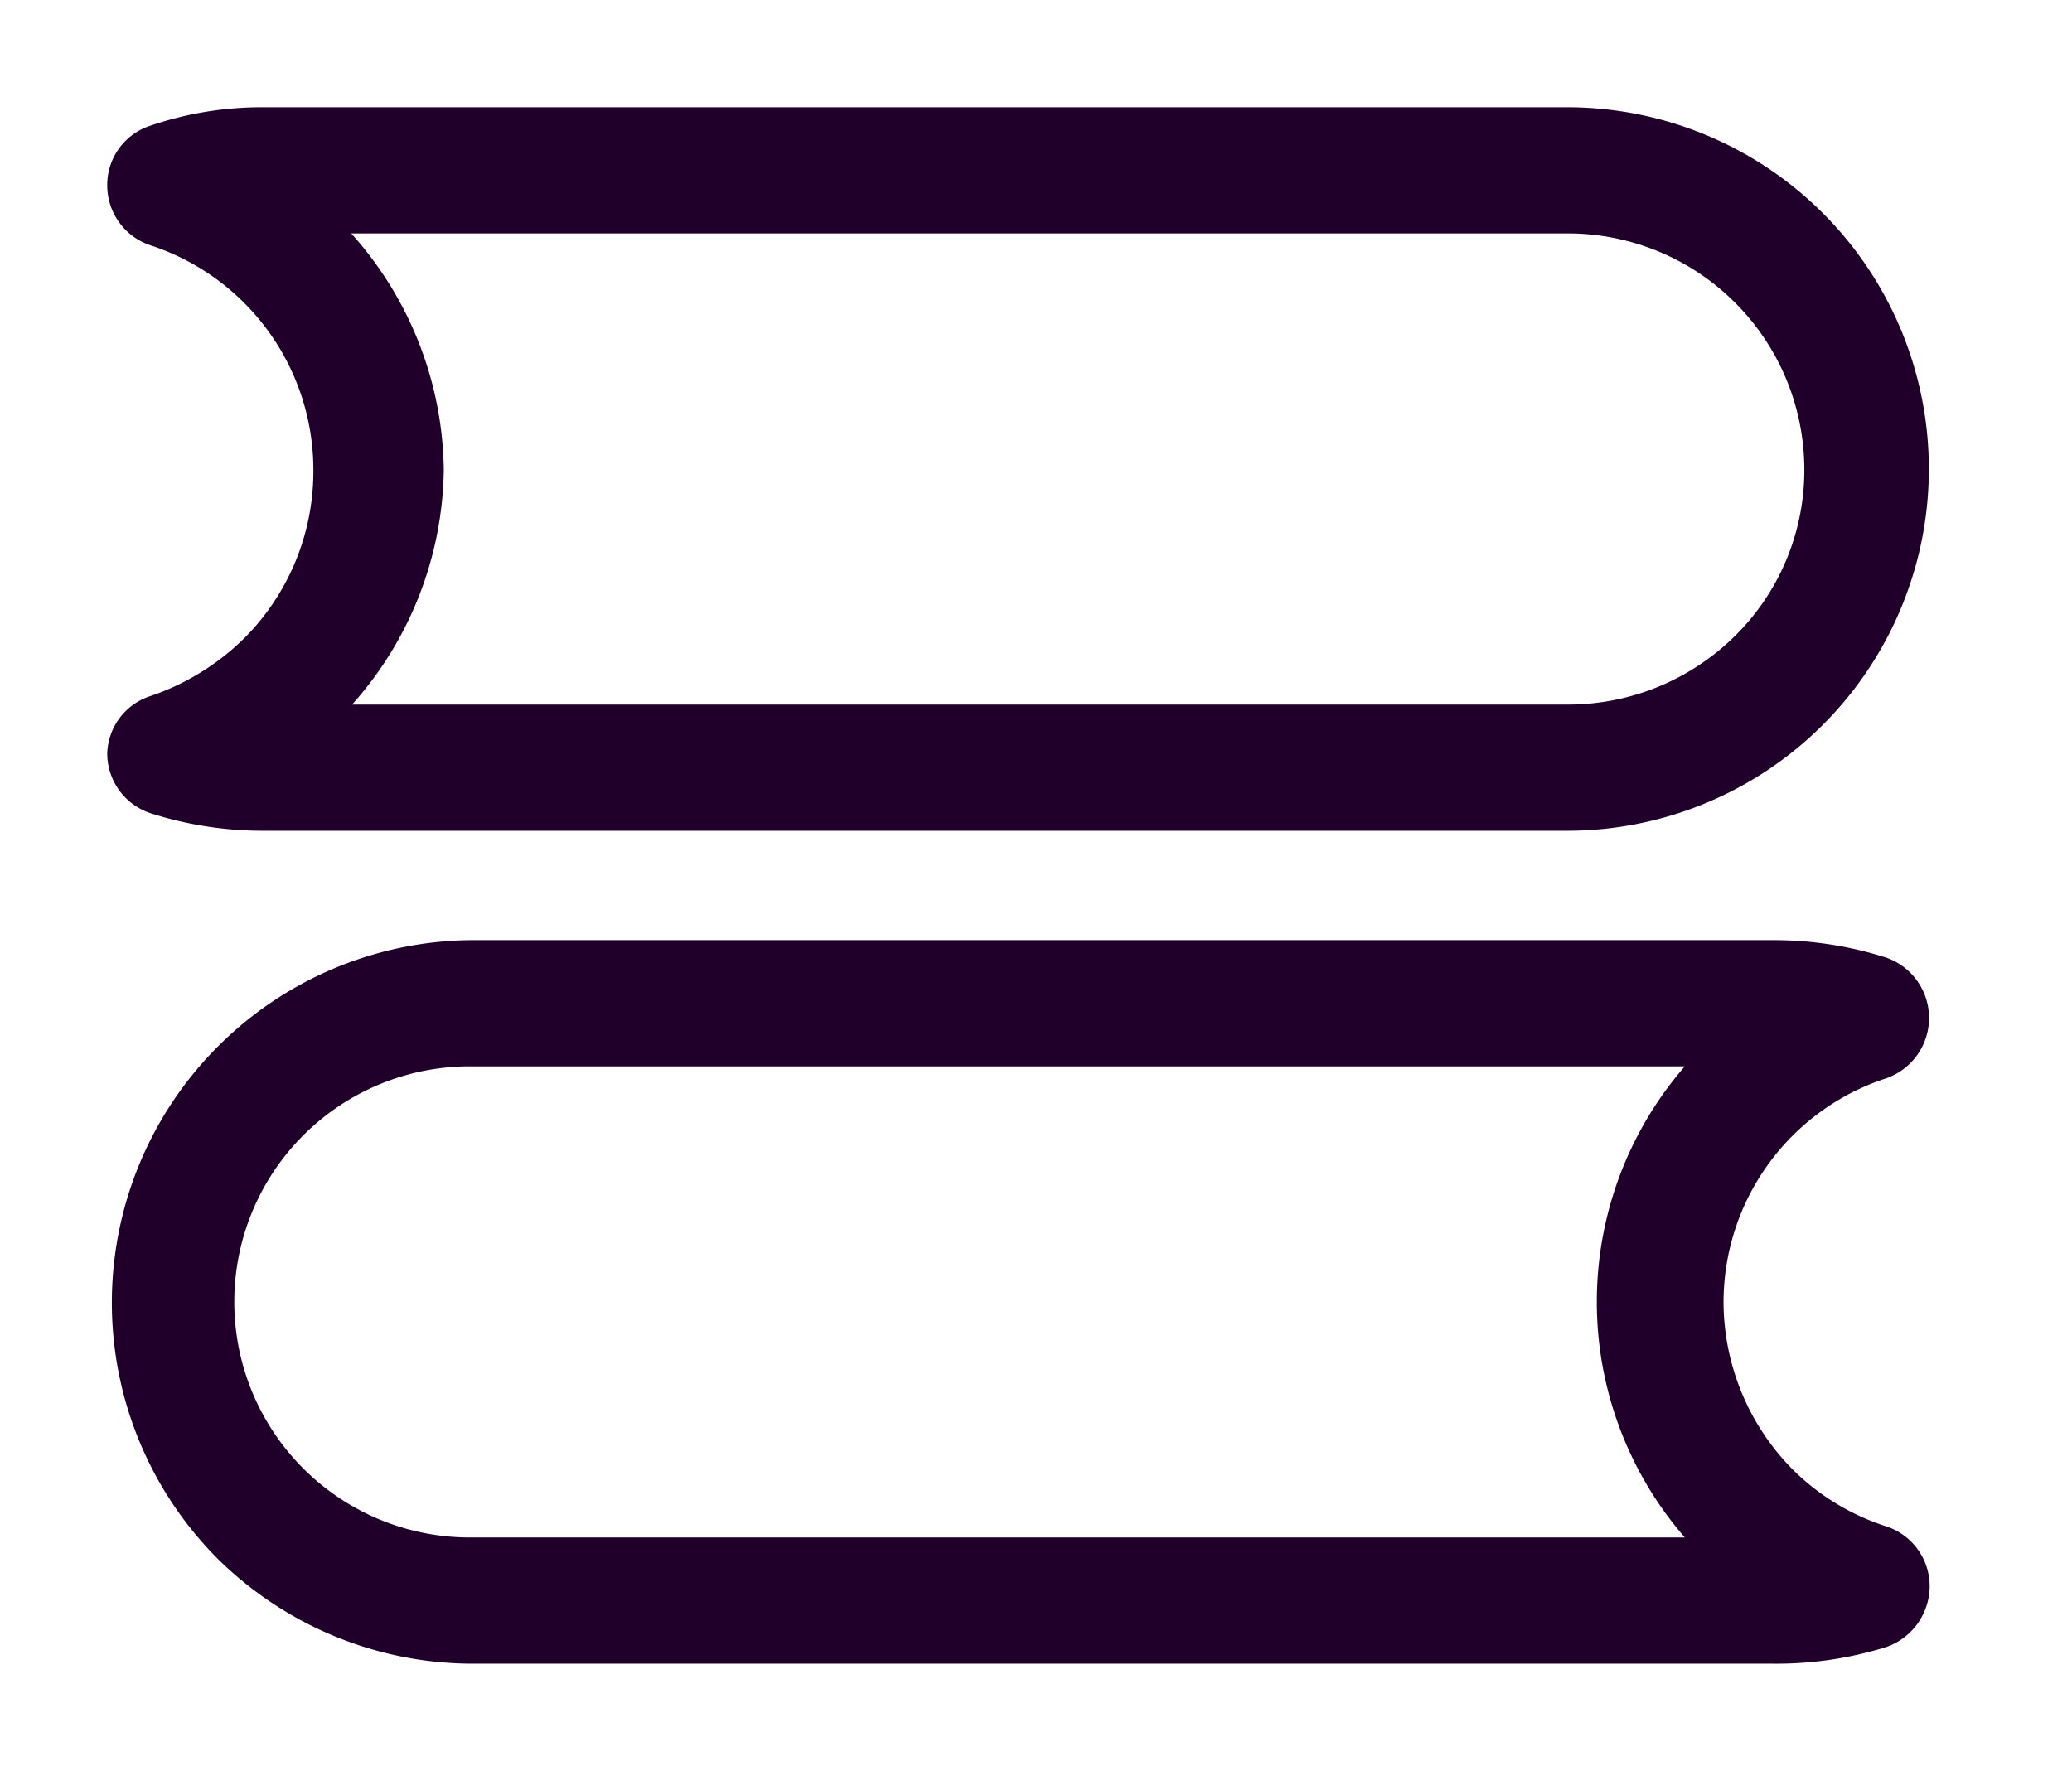 <?xml version="1.0" standalone="no"?><!DOCTYPE svg PUBLIC "-//W3C//DTD SVG 1.1//EN" "http://www.w3.org/Graphics/SVG/1.1/DTD/svg11.dtd"><svg t="1624648984965" class="icon" viewBox="0 0 1198 1024" version="1.1" xmlns="http://www.w3.org/2000/svg" p-id="22925" xmlns:xlink="http://www.w3.org/1999/xlink" width="467.969" height="400"><defs><style type="text/css"></style></defs><path d="M906.044 480.376H152.487a213.078 213.078 0 0 1-65.675-10.216 36.486 36.486 0 0 1-24.81-34.54A35.999 35.999 0 0 1 86.812 402.539a142.539 142.539 0 0 0 54.486-33.567 136.701 136.701 0 0 0 39.891-97.296A136.701 136.701 0 0 0 86.812 141.786 36.486 36.486 0 0 1 62.001 107.246 35.999 35.999 0 0 1 86.812 72.706 199.943 199.943 0 0 1 152.487 62.003h753.557a209.186 209.186 0 1 1 0 418.372zM203.567 407.404h702.477a137.187 137.187 0 0 0 97.296-39.891 134.755 134.755 0 0 0 39.891-97.296 136.701 136.701 0 0 0-137.187-135.241H203.081A208.213 208.213 0 0 1 256.593 271.676 207.727 207.727 0 0 1 203.567 407.404zM1025.231 961.991H271.674a210.159 210.159 0 0 1-145.944-60.81 209.673 209.673 0 0 1 145.944-357.563H1025.231a213.078 213.078 0 0 1 65.675 10.216 36.972 36.972 0 0 1 0 69.567 136.214 136.214 0 0 0-94.377 129.404 138.16 138.16 0 0 0 40.378 97.296 135.241 135.241 0 0 0 53.999 32.594 36.486 36.486 0 0 1 24.81 34.54 37.459 37.459 0 0 1-24.81 35.027 213.078 213.078 0 0 1-65.675 9.73zM271.674 616.59a136.214 136.214 0 1 0 0 272.429h702.477a207.727 207.727 0 0 1 0-272.429z" fill="#20002A" p-id="22926"></path></svg>